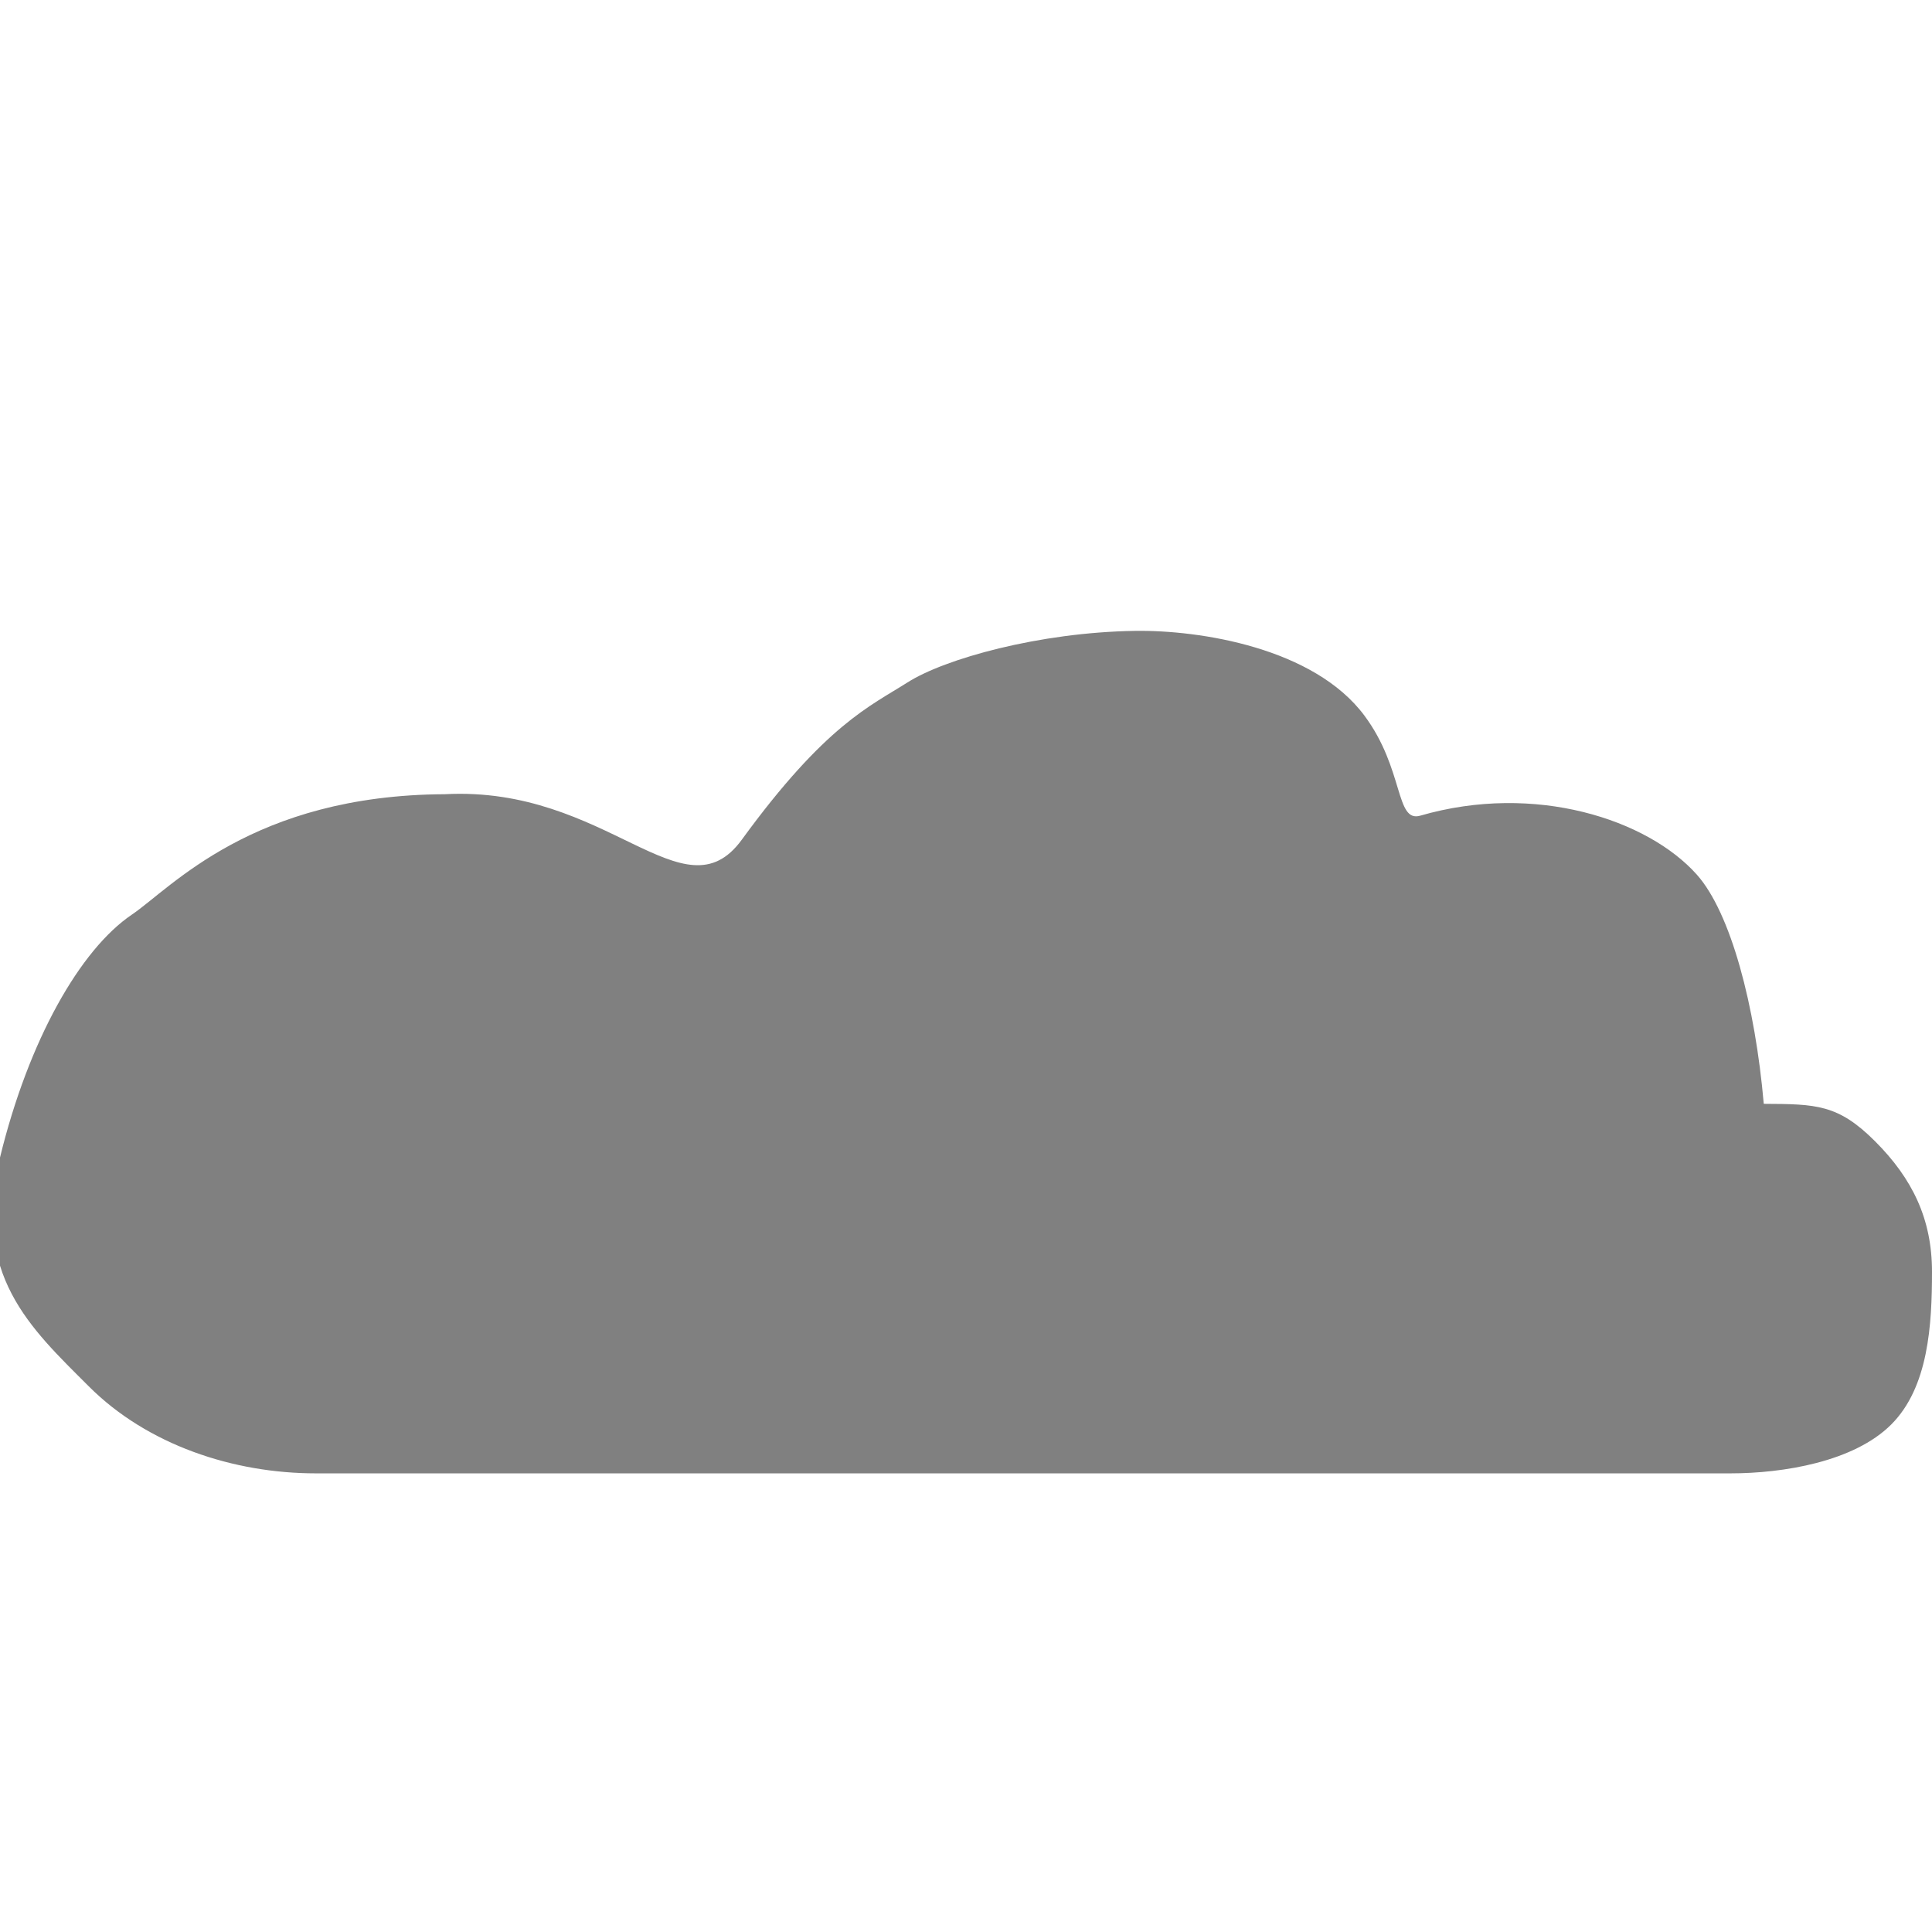 <?xml version="1.0" encoding="utf-8"?>
<svg viewBox="0 0 256 256" xmlns="http://www.w3.org/2000/svg">
  <g transform="matrix(1, 0, 0, 1, -362.546, -406.215)" id="layer1">
    <path id="path10000" d="M 482.79 496.643 C 477.86 499.781 471.955 502.221 460.836 517.483 C 453.127 528.064 443.027 510.297 421.481 511.453 C 395.959 511.569 385.212 523.894 380.02 527.406 C 373.167 532.042 366.333 544.044 362.546 559.592 C 358.759 575.14 366.569 582.172 374.317 589.919 C 382.065 597.666 393.44 601.443 404.397 601.443 L 591.833 601.443 C 598.827 601.443 608.201 599.911 613.146 594.966 C 618.091 590.021 618.546 581.723 618.546 574.73 C 618.546 567.736 615.948 562.386 611.003 557.441 C 606.088 552.526 603.204 552.514 596.254 552.478 C 595.115 539.461 591.891 527.159 587.381 522.103 C 580.869 514.803 565.959 509.887 550.737 514.295 C 547.411 515.258 548.626 508.121 543.32 501.012 C 536.655 492.082 521.618 489.676 512.917 489.81 C 500.22 490.006 487.72 493.505 482.79 496.643 Z" style="color:#000000;clip-rule:nonzero;display:inline;overflow:visible;visibility:visible;color-interpolation:sRGB;color-interpolation-filters:linearRGB;fill:#808080;fill-opacity:1;fill-rule:nonzero;stroke:none;stroke-width:1px;marker:none;color-rendering:auto;image-rendering:auto;shape-rendering:auto;text-rendering:auto;enable-background:accumulate"/>
  </g>
</svg>